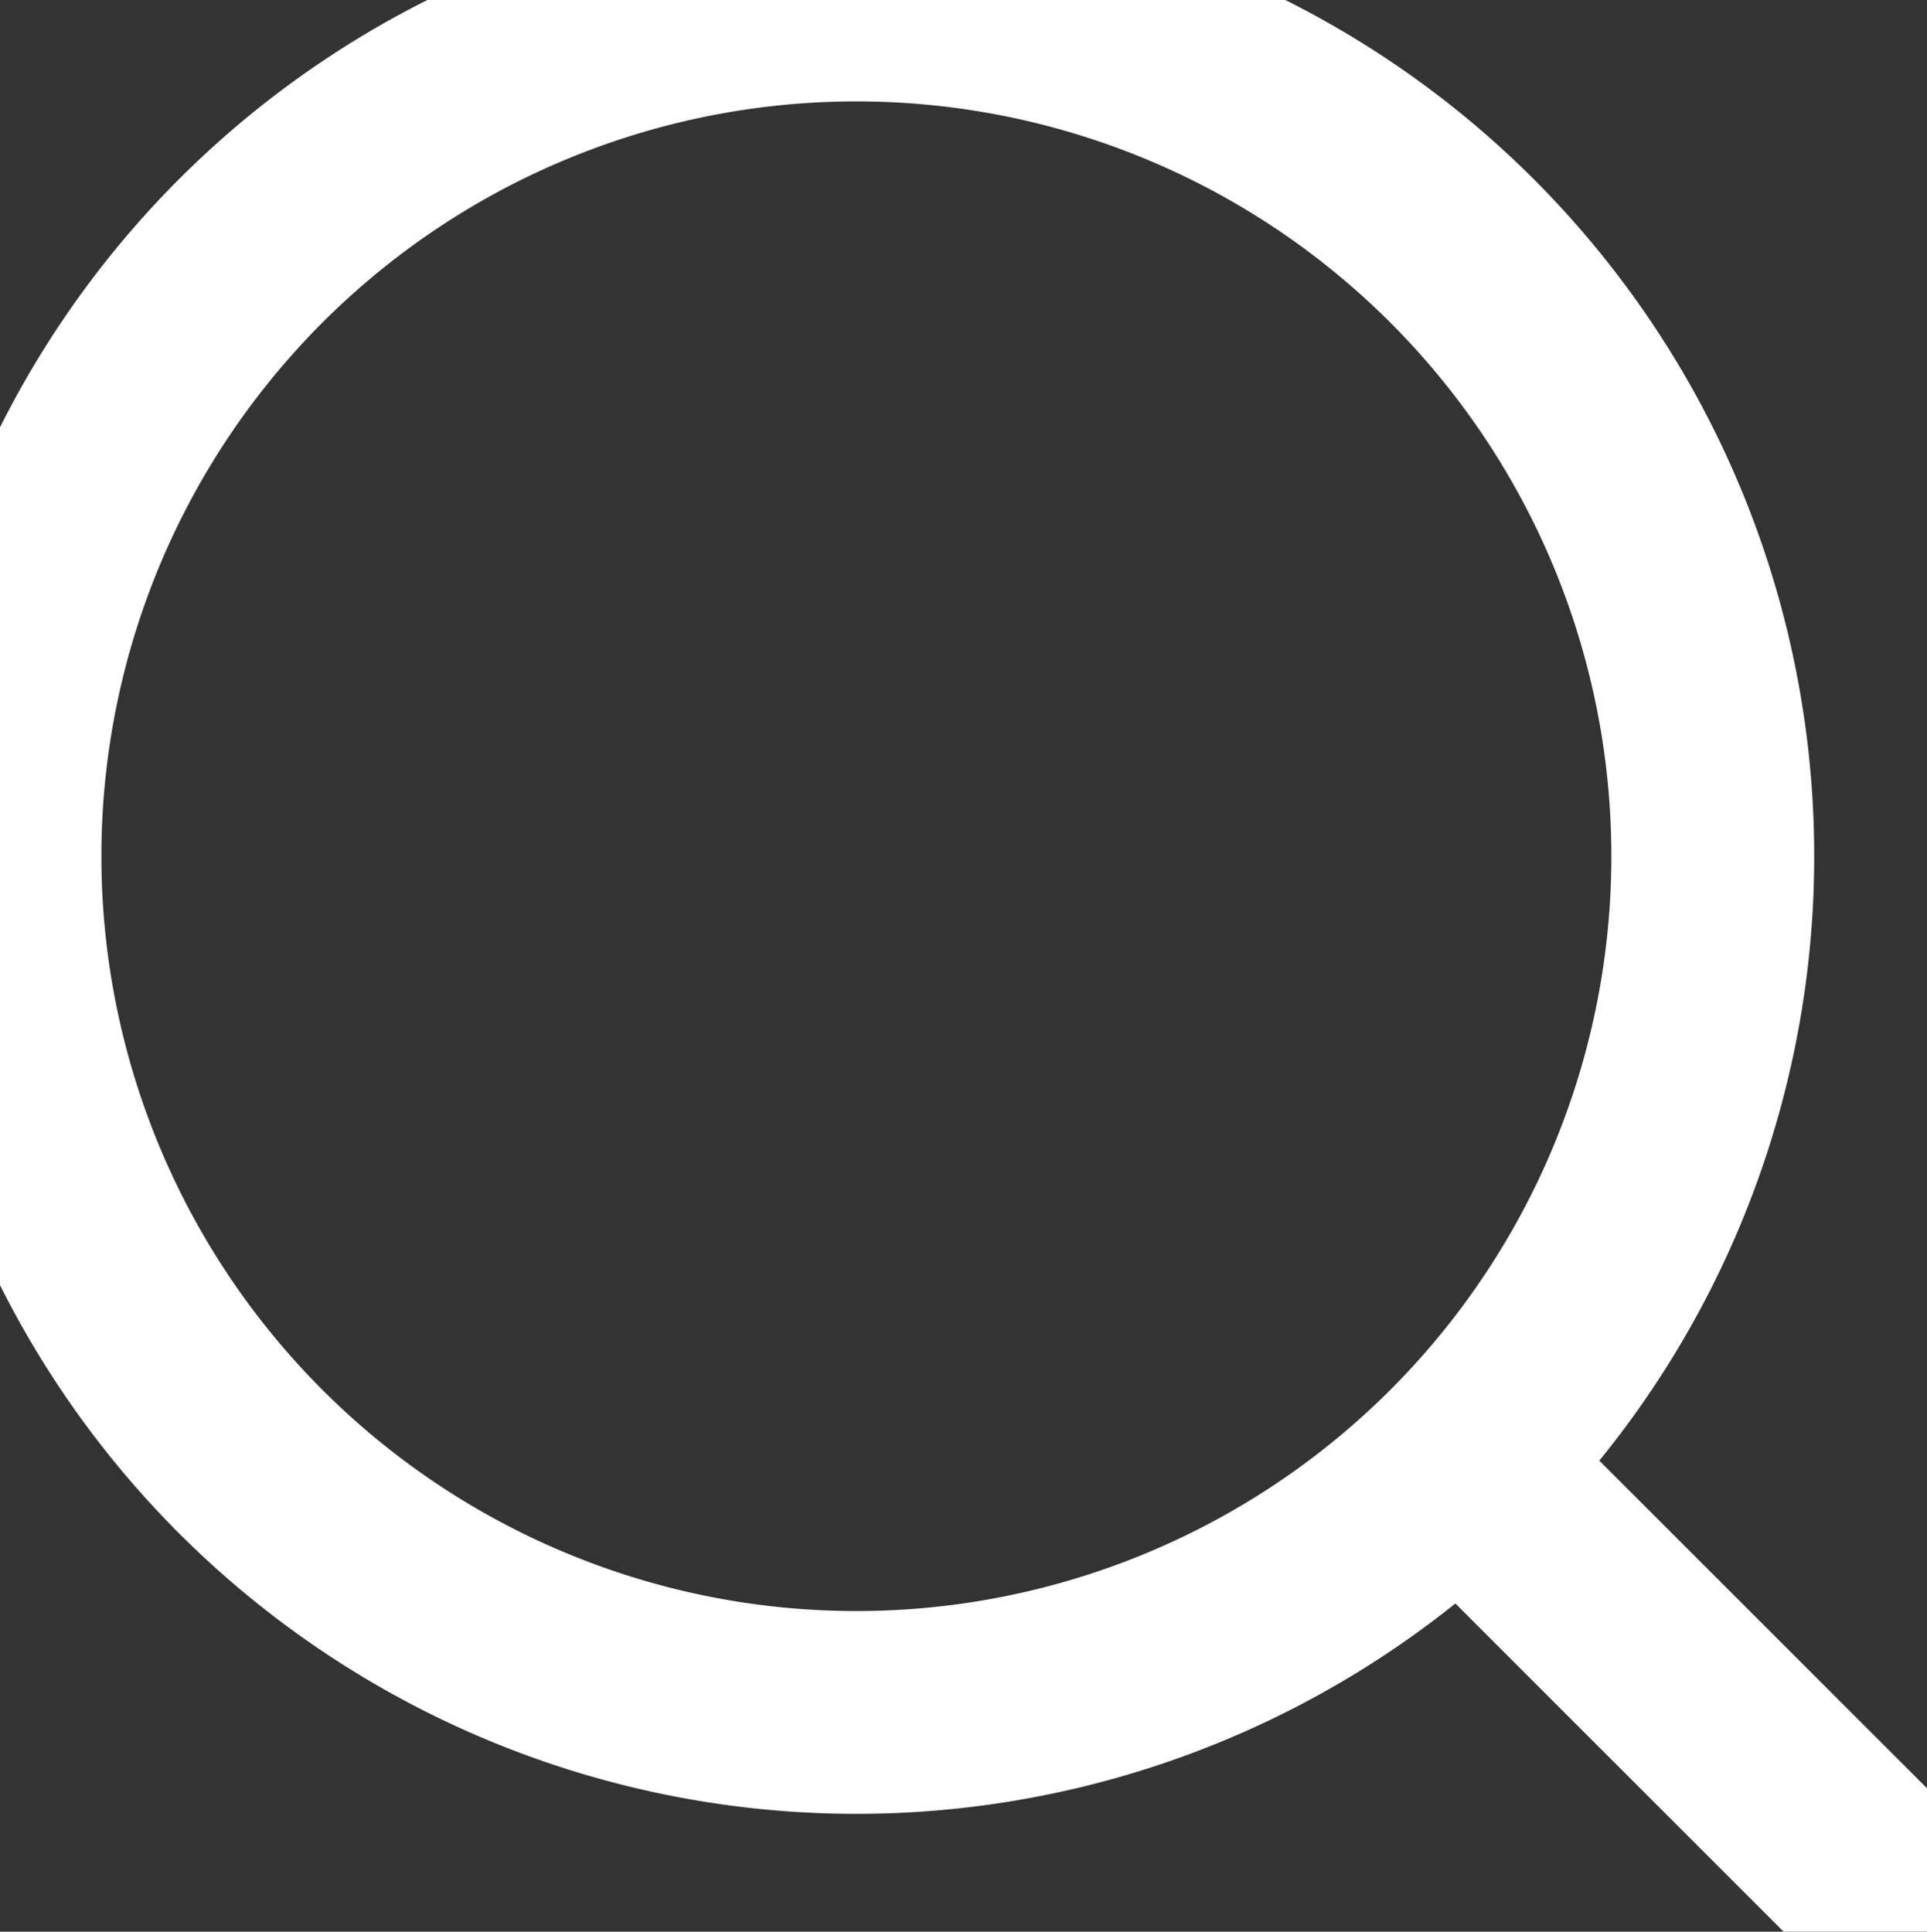 <svg xmlns="http://www.w3.org/2000/svg" width="19" height="19.05" viewBox="323 46.95 19 19.05"><rect x="323" y="46.95" width="19" height="19.05" fill="#333333" stroke="none"/><g data-name="ic search"><g data-name="Search"><g data-name="zoom-out"><path d="M323 55.344a8.444 8.444 0 1 1 0 .1z" stroke-linejoin="round" stroke-linecap="round" stroke-width="2" stroke="#fff" fill="transparent" data-name="Oval"/><path d="m342 66-4.592-4.592" stroke-linejoin="round" stroke-linecap="round" stroke-width="2" stroke="#fff" fill="transparent" data-name="Shape"/></g></g></g></svg>